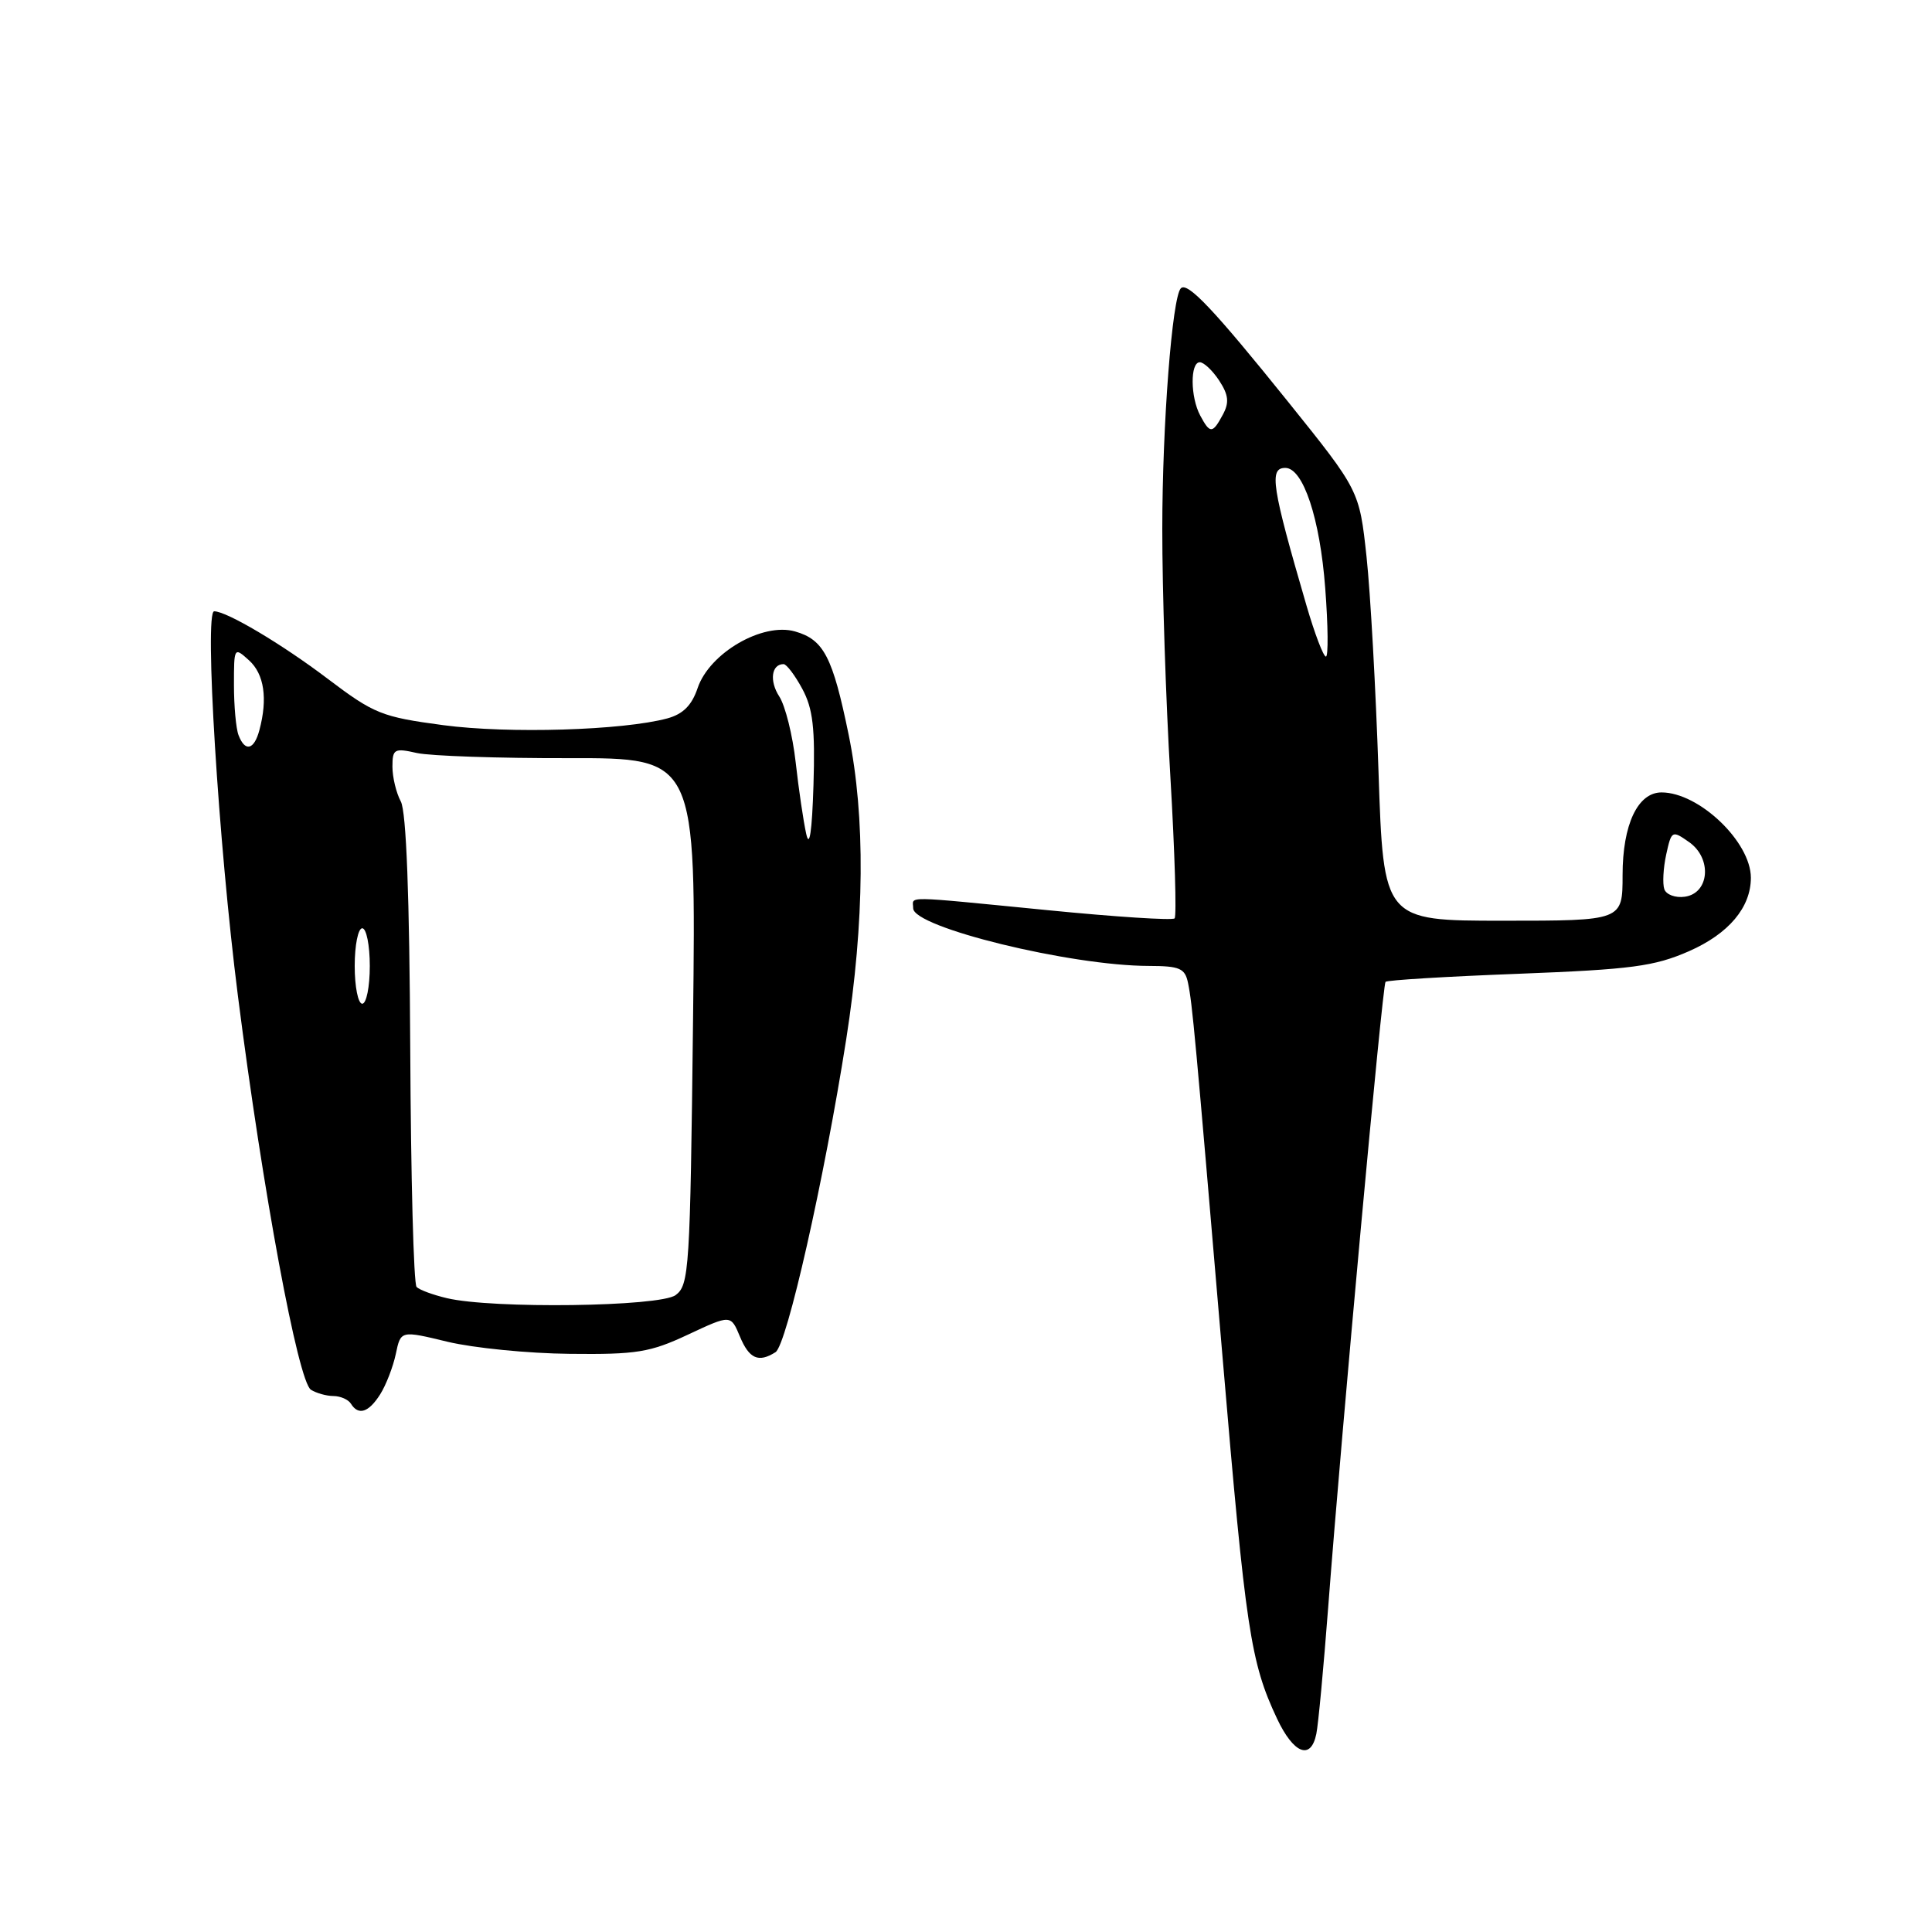 <?xml version="1.0" encoding="UTF-8" standalone="no"?>
<!DOCTYPE svg PUBLIC "-//W3C//DTD SVG 1.1//EN" "http://www.w3.org/Graphics/SVG/1.1/DTD/svg11.dtd" >
<svg xmlns="http://www.w3.org/2000/svg" xmlns:xlink="http://www.w3.org/1999/xlink" version="1.1" viewBox="0 0 256 256">
 <g >
 <path fill="currentColor"
d=" M 174.42 229.75 C 174.68 228.51 175.38 220.97 175.99 213.00 C 177.77 189.52 183.18 130.53 183.59 130.10 C 183.80 129.87 191.74 129.39 201.24 129.03 C 216.22 128.45 219.20 128.05 223.80 126.04 C 229.07 123.72 232.00 120.24 232.00 116.30 C 231.99 111.55 225.13 105.00 220.16 105.00 C 217.01 105.00 215.00 109.26 215.00 115.96 C 215.00 122.00 215.00 122.00 199.16 122.00 C 183.32 122.00 183.32 122.00 182.66 102.25 C 182.30 91.39 181.59 78.56 181.07 73.74 C 180.12 64.99 180.12 64.99 170.68 53.24 C 160.87 41.04 157.35 37.31 156.47 38.20 C 155.32 39.34 154.01 56.30 154.01 70.07 C 154.00 78.09 154.48 92.87 155.08 102.91 C 155.67 112.96 155.92 121.41 155.64 121.69 C 155.36 121.98 147.78 121.49 138.80 120.60 C 119.22 118.68 121.00 118.71 121.00 120.35 C 121.00 122.88 141.86 127.98 152.23 127.99 C 156.33 128.00 157.02 128.30 157.42 130.25 C 158.00 133.09 158.33 136.67 162.00 179.89 C 165.07 216.06 165.70 220.25 169.21 227.72 C 171.41 232.39 173.70 233.29 174.42 229.75 Z  M 50.38 184.75 C 51.16 183.51 52.09 181.10 52.45 179.39 C 53.10 176.29 53.10 176.29 59.30 177.79 C 62.71 178.61 70.00 179.34 75.50 179.39 C 84.36 179.49 86.14 179.20 91.17 176.84 C 96.83 174.19 96.83 174.19 98.04 177.09 C 99.27 180.05 100.51 180.60 102.76 179.17 C 104.26 178.22 109.22 156.25 112.13 137.70 C 114.57 122.13 114.68 108.21 112.45 97.35 C 110.33 87.03 109.16 84.76 105.35 83.67 C 101.04 82.44 94.01 86.52 92.44 91.17 C 91.67 93.46 90.51 94.62 88.43 95.19 C 82.54 96.78 67.39 97.24 58.75 96.09 C 50.58 95.00 49.58 94.60 43.42 89.94 C 37.35 85.34 30.04 81.00 28.38 81.00 C 27.05 81.00 28.94 111.68 31.53 132.00 C 34.82 157.86 39.50 183.06 41.20 184.15 C 41.92 184.60 43.26 184.98 44.19 184.98 C 45.12 184.99 46.16 185.45 46.50 186.00 C 47.49 187.60 48.85 187.17 50.38 184.75 Z  M 220.53 117.82 C 220.28 117.09 220.39 115.03 220.78 113.23 C 221.48 110.04 221.56 110.00 223.81 111.58 C 226.88 113.73 226.52 118.36 223.25 118.82 C 222.01 119.00 220.78 118.55 220.53 117.82 Z  M 173.12 80.25 C 168.51 64.44 168.13 62.00 170.31 62.00 C 172.68 62.00 174.91 68.72 175.60 77.95 C 175.98 82.93 176.02 87.00 175.69 87.00 C 175.36 87.00 174.20 83.96 173.12 80.25 Z  M 159.04 55.07 C 157.72 52.62 157.69 48.00 158.98 48.00 C 159.51 48.00 160.67 49.09 161.55 50.43 C 162.79 52.33 162.90 53.33 162.04 54.93 C 160.67 57.48 160.34 57.50 159.04 55.07 Z  M 59.20 172.01 C 57.38 171.58 55.58 170.92 55.20 170.53 C 54.81 170.15 54.44 155.98 54.36 139.05 C 54.26 118.73 53.84 107.56 53.11 106.20 C 52.50 105.06 52.00 102.99 52.00 101.59 C 52.00 99.24 52.25 99.10 55.25 99.78 C 57.04 100.17 66.09 100.48 75.37 100.46 C 92.24 100.43 92.24 100.43 91.83 135.32 C 91.45 168.23 91.32 170.29 89.52 171.61 C 87.41 173.15 65.26 173.45 59.20 172.01 Z  M 47.00 128.00 C 47.00 125.25 47.45 123.00 48.00 123.00 C 48.55 123.00 49.00 125.25 49.00 128.00 C 49.00 130.75 48.55 133.00 48.00 133.00 C 47.45 133.00 47.00 130.75 47.00 128.00 Z  M 106.83 110.50 C 106.46 108.85 105.83 104.58 105.43 101.00 C 105.03 97.42 104.05 93.51 103.26 92.29 C 101.92 90.23 102.22 88.00 103.83 88.00 C 104.22 88.00 105.34 89.48 106.31 91.28 C 107.72 93.90 108.02 96.49 107.79 104.03 C 107.60 110.18 107.26 112.45 106.83 110.50 Z  M 31.61 97.42 C 31.27 96.55 31.00 93.55 31.00 90.76 C 31.00 85.75 31.02 85.71 33.00 87.50 C 35.01 89.32 35.49 92.57 34.37 96.75 C 33.67 99.38 32.47 99.67 31.61 97.42 Z "/>
</g>
</svg>